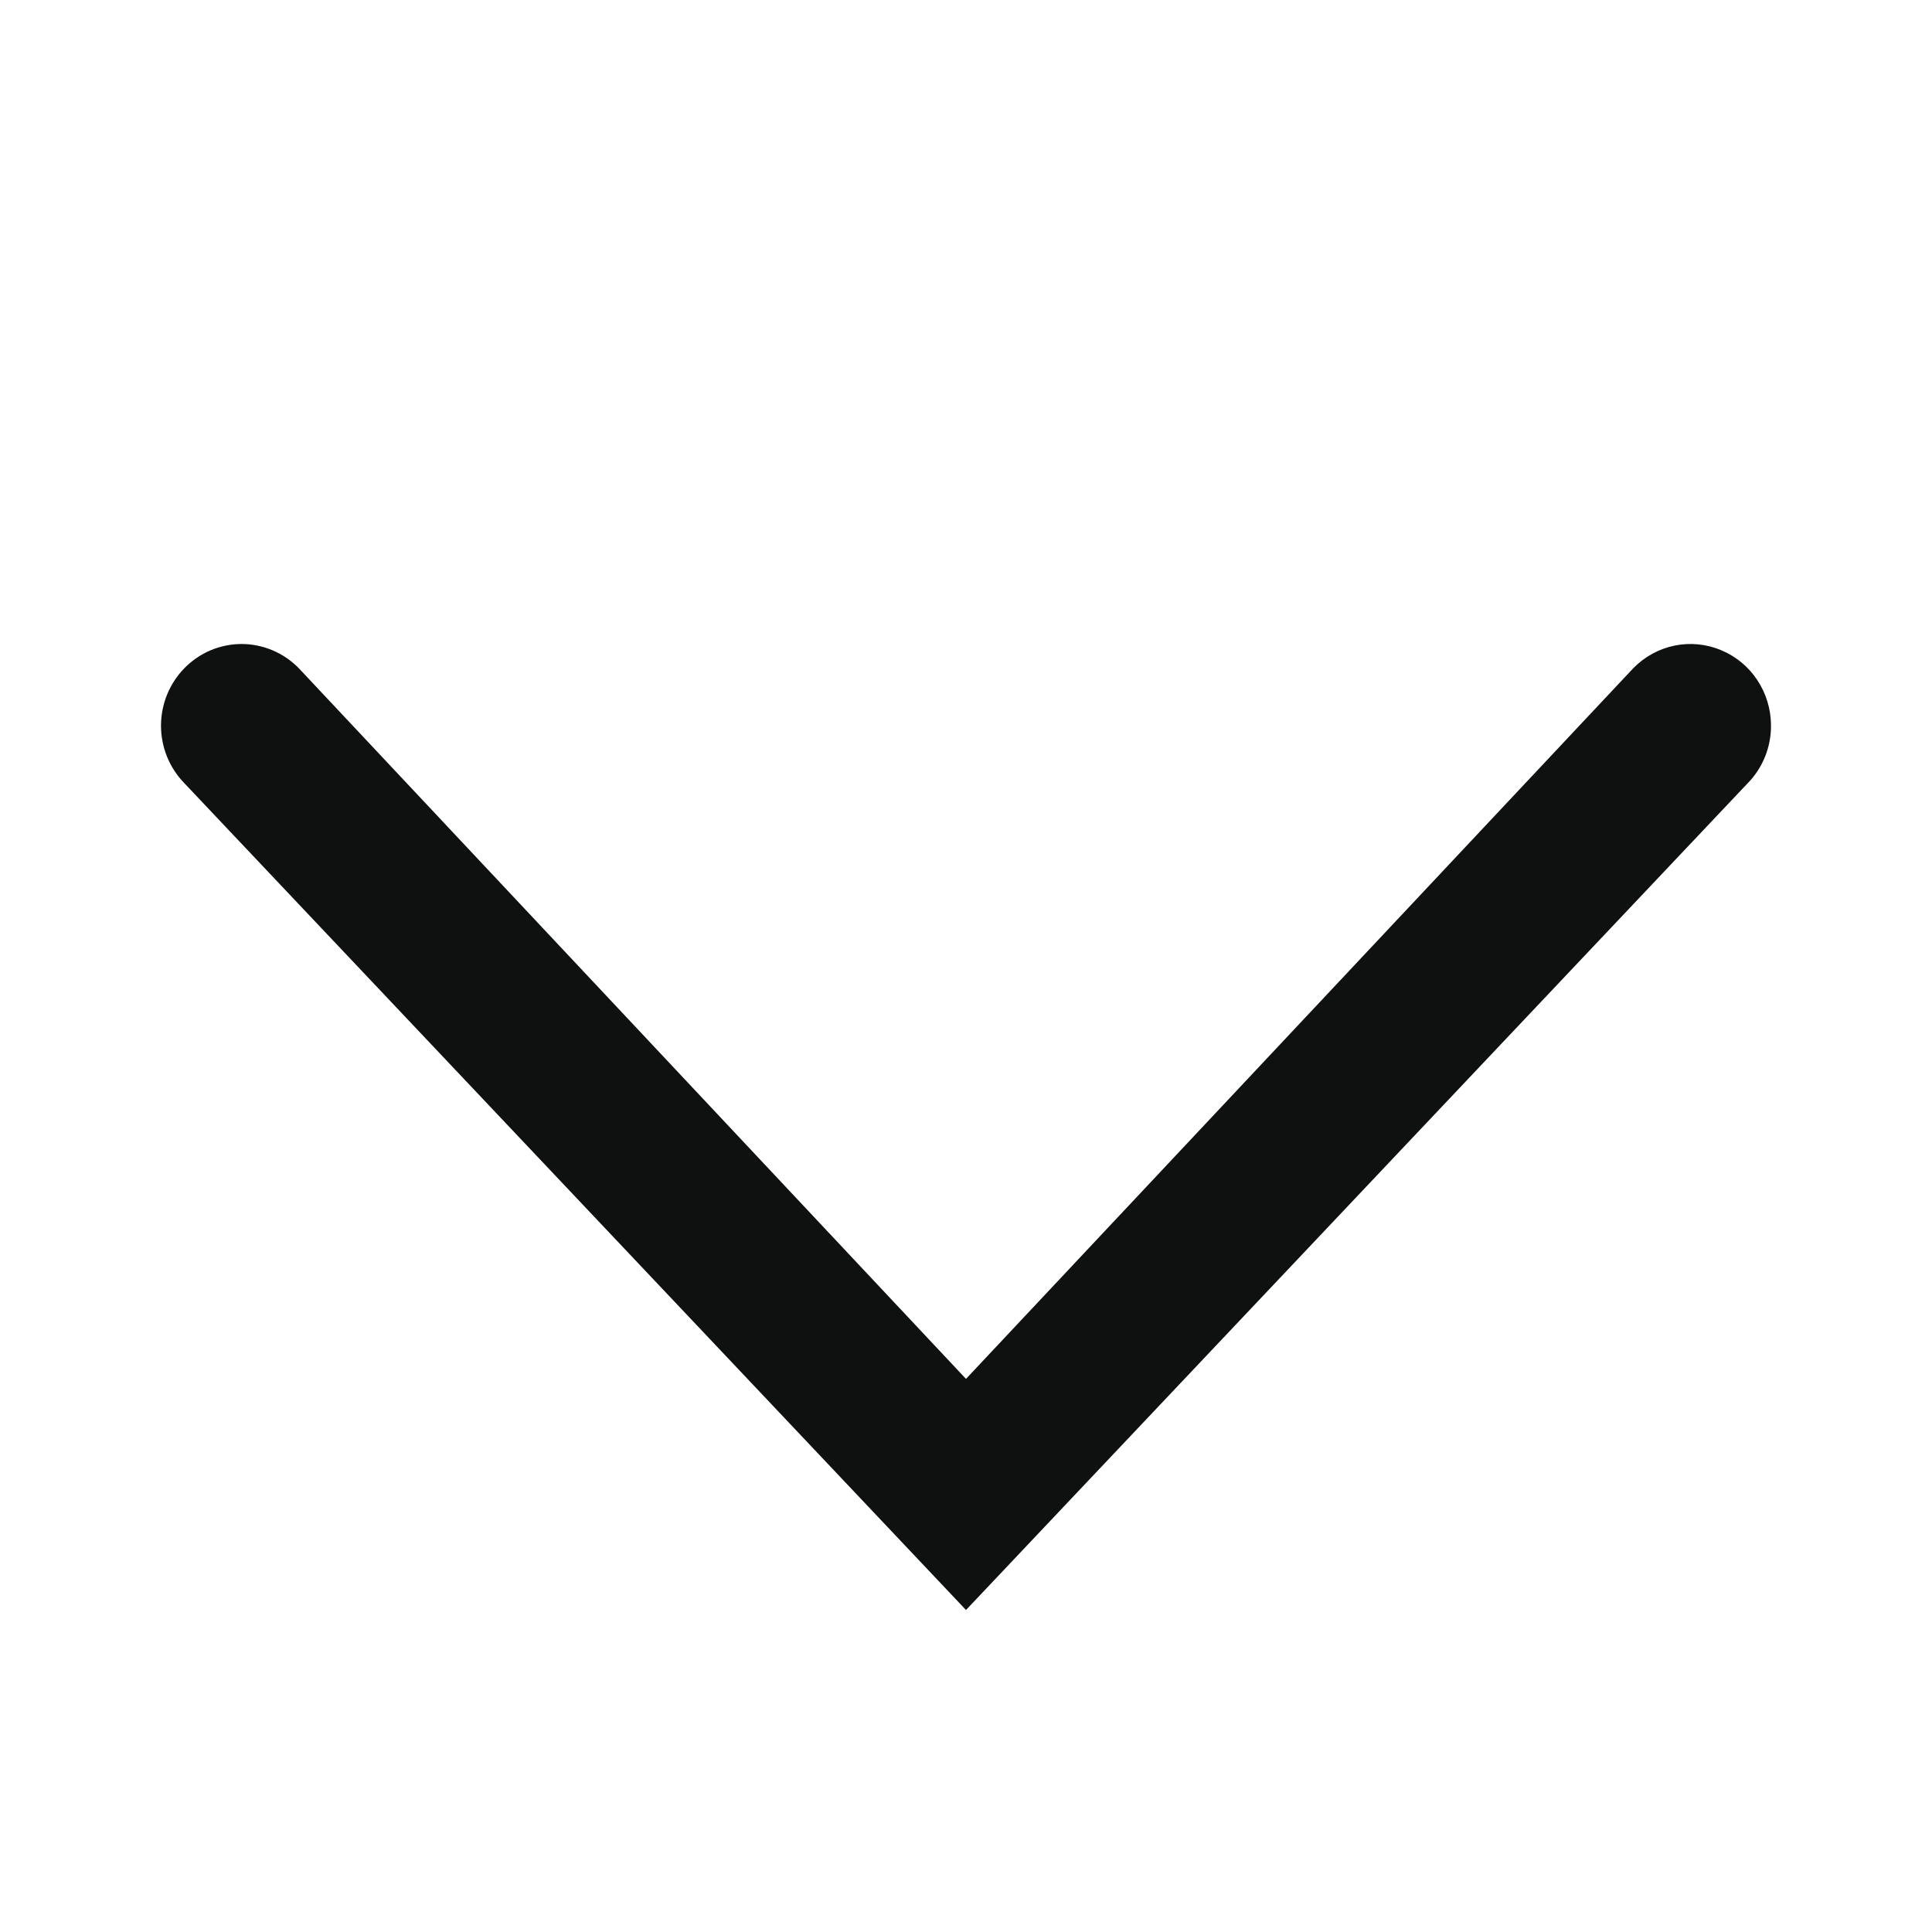 <svg width="24" height="24" viewBox="0 0 24 24" fill="none" xmlns="http://www.w3.org/2000/svg">
<path d="M22 9.01C22.001 9.144 21.976 9.276 21.926 9.4C21.876 9.523 21.803 9.636 21.71 9.73L12 20L2.291 9.73C2.105 9.54 2 9.283 2 9.015C2 8.747 2.105 8.49 2.291 8.3C2.384 8.205 2.494 8.13 2.616 8.078C2.738 8.027 2.869 8 3.001 8C3.133 8 3.263 8.027 3.385 8.078C3.507 8.13 3.618 8.205 3.711 8.3L12 17.129L20.29 8.3C20.429 8.158 20.607 8.06 20.801 8.02C20.995 7.98 21.196 8 21.379 8.076C21.562 8.152 21.719 8.281 21.829 8.447C21.94 8.614 21.999 8.81 22 9.01Z" fill="#0F1111"/>
</svg>
